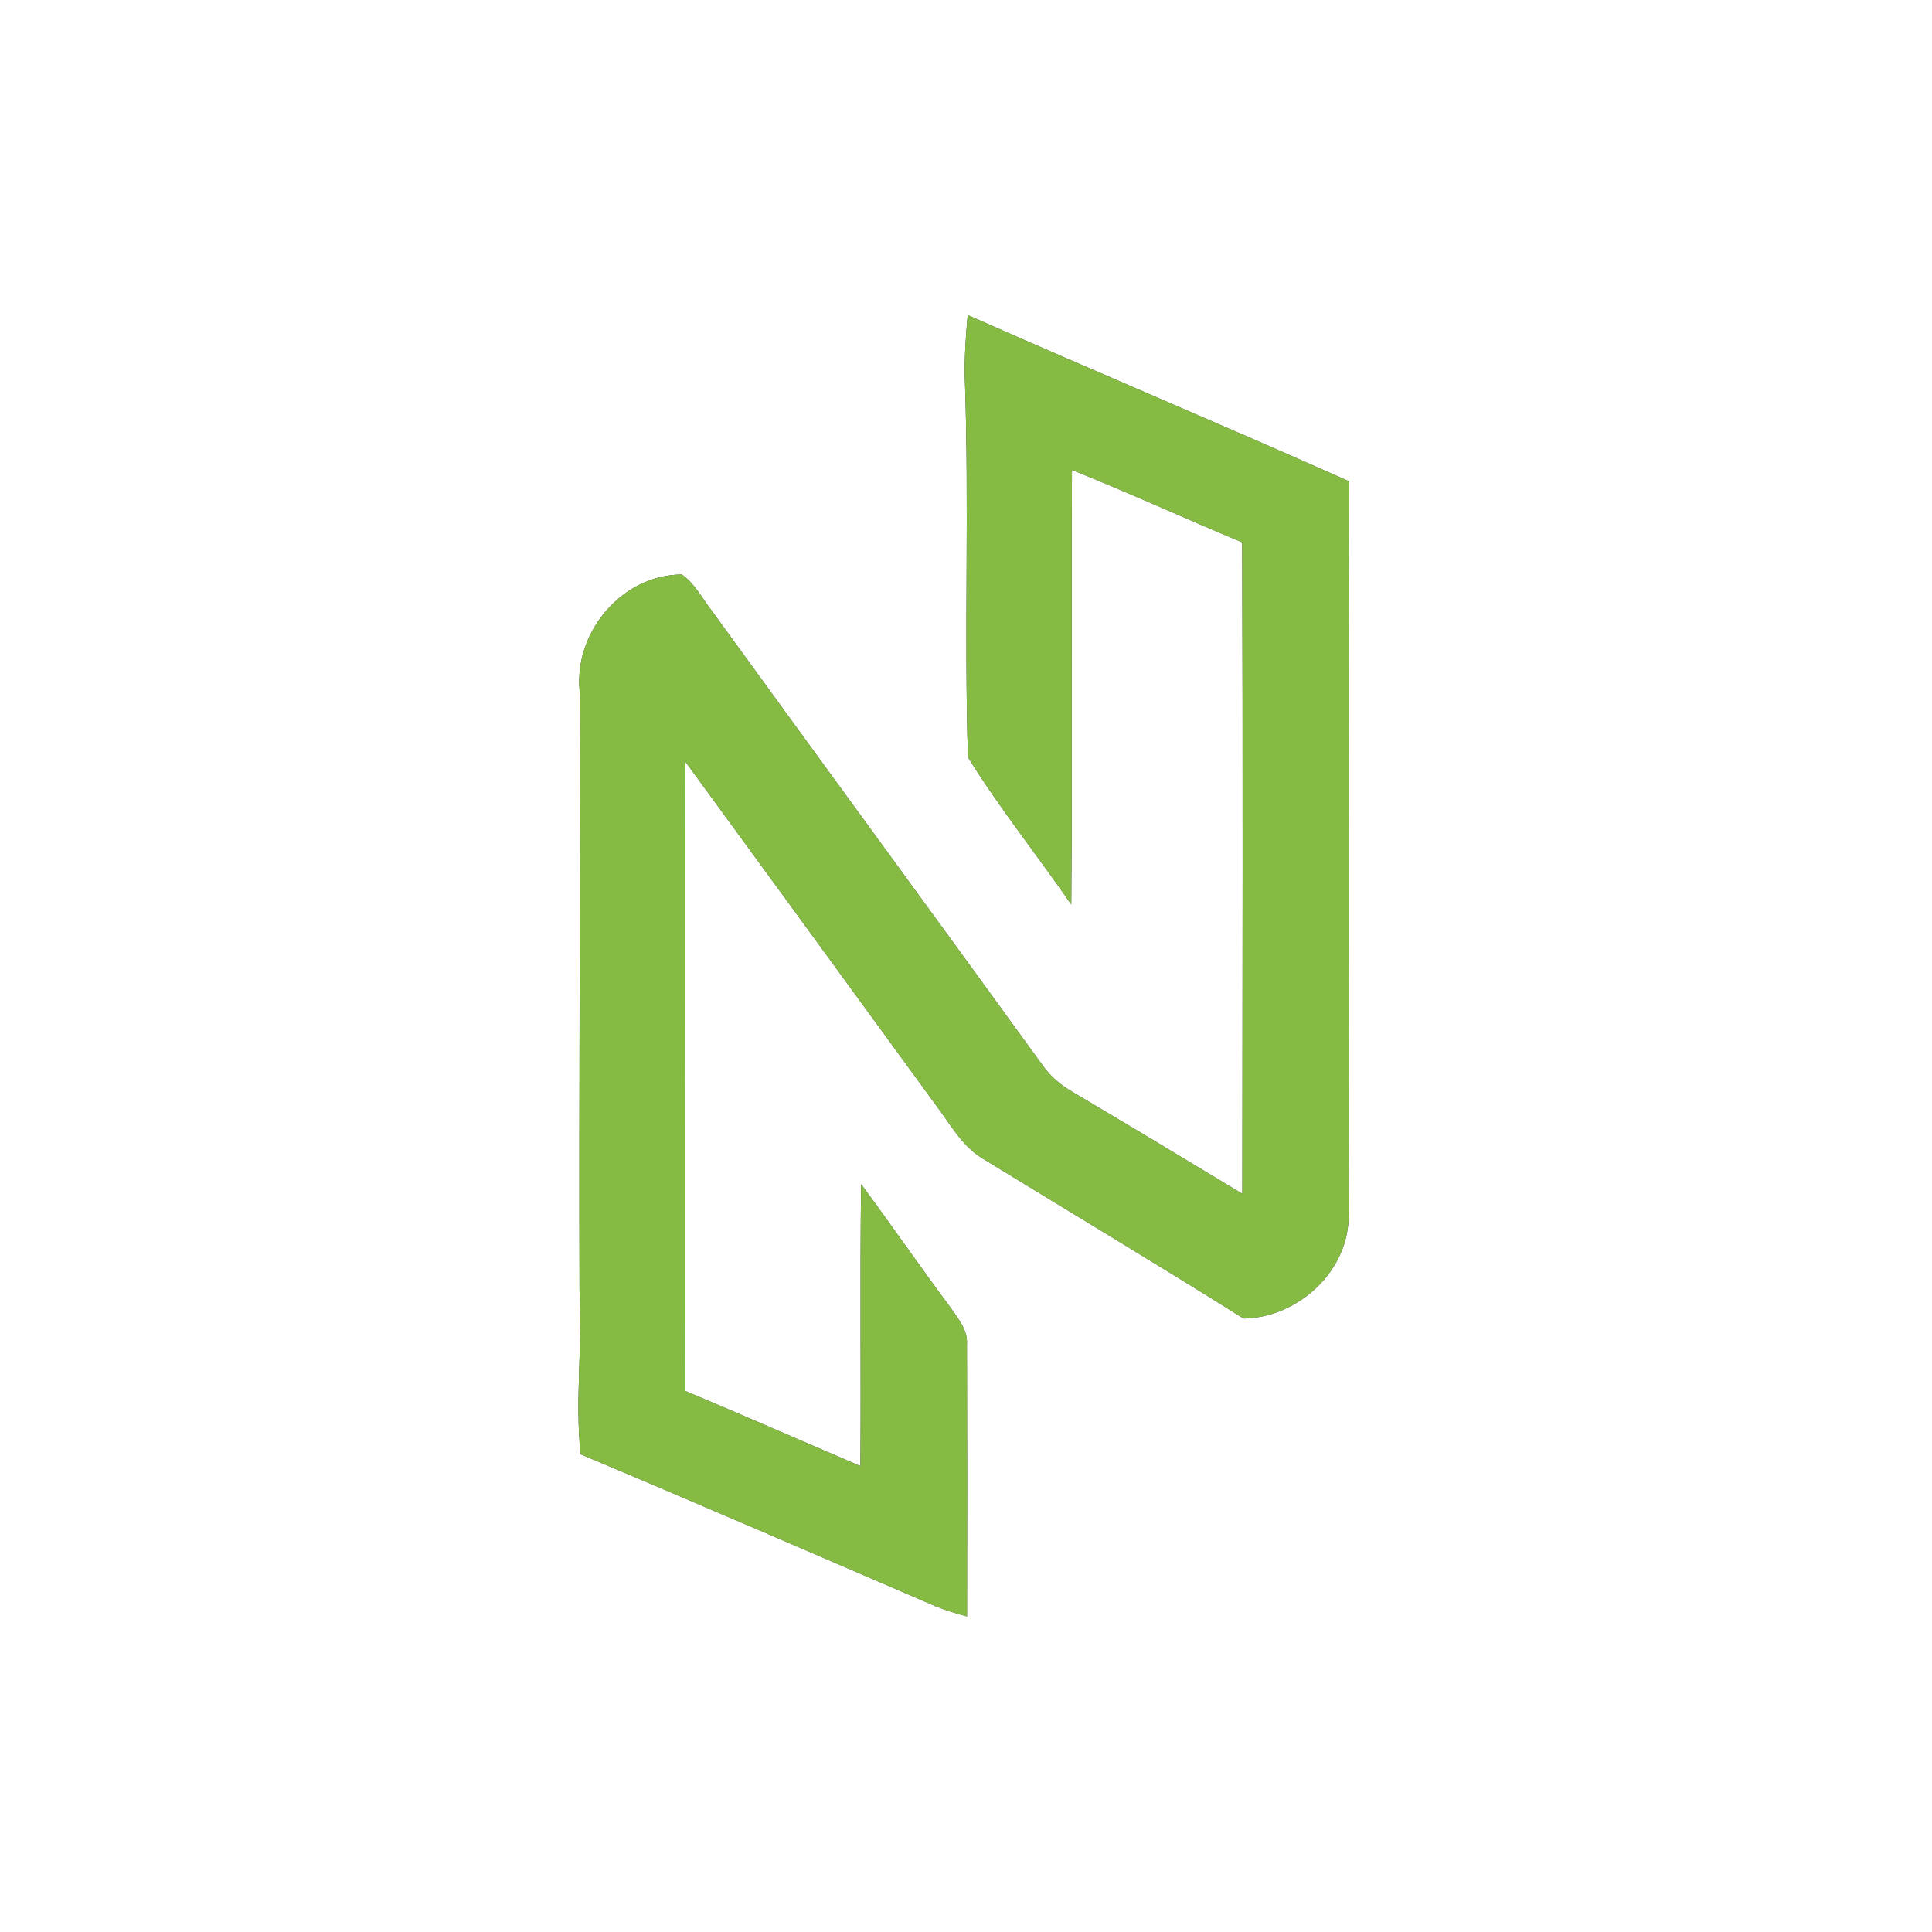 <?xml version="1.0" encoding="UTF-8" ?>
<!DOCTYPE svg PUBLIC "-//W3C//DTD SVG 1.1//EN" "http://www.w3.org/Graphics/SVG/1.1/DTD/svg11.dtd">
<svg width="250pt" height="250pt" viewBox="0 0 250 250" version="1.1" xmlns="http://www.w3.org/2000/svg">
<rect x="0" y="0" width="250" height="250" fill="#333333" stroke="none"/>
<g id="#ffffffff">
<path fill="#ffffff" opacity="1.00" d=" M 0.00 0.00 L 250.00 0.00 L 250.00 250.00 L 0.00 250.00 L 0.00 0.00 M 125.22 40.77 C 124.97 43.51 124.78 46.26 124.85 49.00 C 125.43 65.33 124.75 81.67 125.25 97.98 C 129.33 104.56 134.22 110.66 138.62 117.04 C 138.77 98.30 138.61 79.55 138.71 60.81 C 146.12 63.78 153.37 67.10 160.74 70.18 C 160.84 98.28 160.78 126.38 160.76 154.48 C 153.45 150.06 146.14 145.65 138.79 141.30 C 137.32 140.45 135.99 139.36 135.00 137.97 C 120.73 118.29 106.36 98.68 92.08 79.00 C 90.85 77.42 89.90 75.50 88.22 74.34 C 80.23 74.39 73.90 82.26 75.09 90.08 C 75.07 115.72 74.91 141.34 74.99 166.96 C 75.40 174.03 74.38 181.12 75.13 188.18 C 90.50 194.64 105.81 201.27 121.12 207.87 C 122.42 208.40 123.78 208.78 125.13 209.17 C 125.16 197.44 125.15 185.71 125.12 173.98 C 125.25 172.06 123.92 170.56 122.92 169.10 C 119.02 163.85 115.31 158.48 111.43 153.23 C 111.27 165.39 111.43 177.55 111.34 189.71 C 103.79 186.48 96.27 183.18 88.70 180.00 C 88.64 152.86 88.64 125.72 88.70 98.58 C 99.53 113.39 110.32 128.21 121.13 143.03 C 122.96 145.43 124.44 148.27 127.10 149.88 C 138.38 156.79 149.73 163.59 160.93 170.62 C 168.08 170.47 174.66 164.36 174.51 157.07 C 174.59 125.47 174.45 93.88 174.58 62.29 C 158.19 54.98 141.63 48.03 125.22 40.77 Z" />
</g>
<g id="#85bb43ff">
<path fill="#85bb43" opacity="1.00" d=" M 125.22 40.77 C 141.63 48.03 158.19 54.98 174.58 62.29 C 174.45 93.88 174.59 125.47 174.51 157.07 C 174.66 164.36 168.08 170.47 160.93 170.62 C 149.73 163.59 138.38 156.79 127.10 149.88 C 124.44 148.27 122.96 145.43 121.13 143.03 C 110.32 128.21 99.53 113.39 88.70 98.58 C 88.64 125.72 88.64 152.86 88.70 180.00 C 96.27 183.18 103.79 186.48 111.34 189.71 C 111.43 177.55 111.27 165.39 111.43 153.23 C 115.31 158.48 119.02 163.85 122.92 169.10 C 123.92 170.56 125.25 172.06 125.12 173.98 C 125.15 185.71 125.16 197.44 125.13 209.17 C 123.78 208.78 122.42 208.40 121.12 207.87 C 105.81 201.27 90.50 194.64 75.13 188.18 C 74.38 181.12 75.40 174.03 74.99 166.96 C 74.91 141.34 75.07 115.72 75.09 90.08 C 73.90 82.26 80.23 74.39 88.22 74.34 C 89.90 75.50 90.85 77.42 92.08 79.00 C 106.36 98.68 120.73 118.29 135.00 137.97 C 135.99 139.36 137.32 140.45 138.79 141.30 C 146.14 145.65 153.45 150.06 160.76 154.48 C 160.78 126.38 160.84 98.28 160.74 70.18 C 153.37 67.10 146.12 63.78 138.71 60.81 C 138.61 79.55 138.77 98.30 138.62 117.04 C 134.22 110.66 129.33 104.56 125.25 97.98 C 124.75 81.67 125.43 65.33 124.85 49.00 C 124.78 46.26 124.97 43.51 125.22 40.77 Z" />
</g>
</svg>
